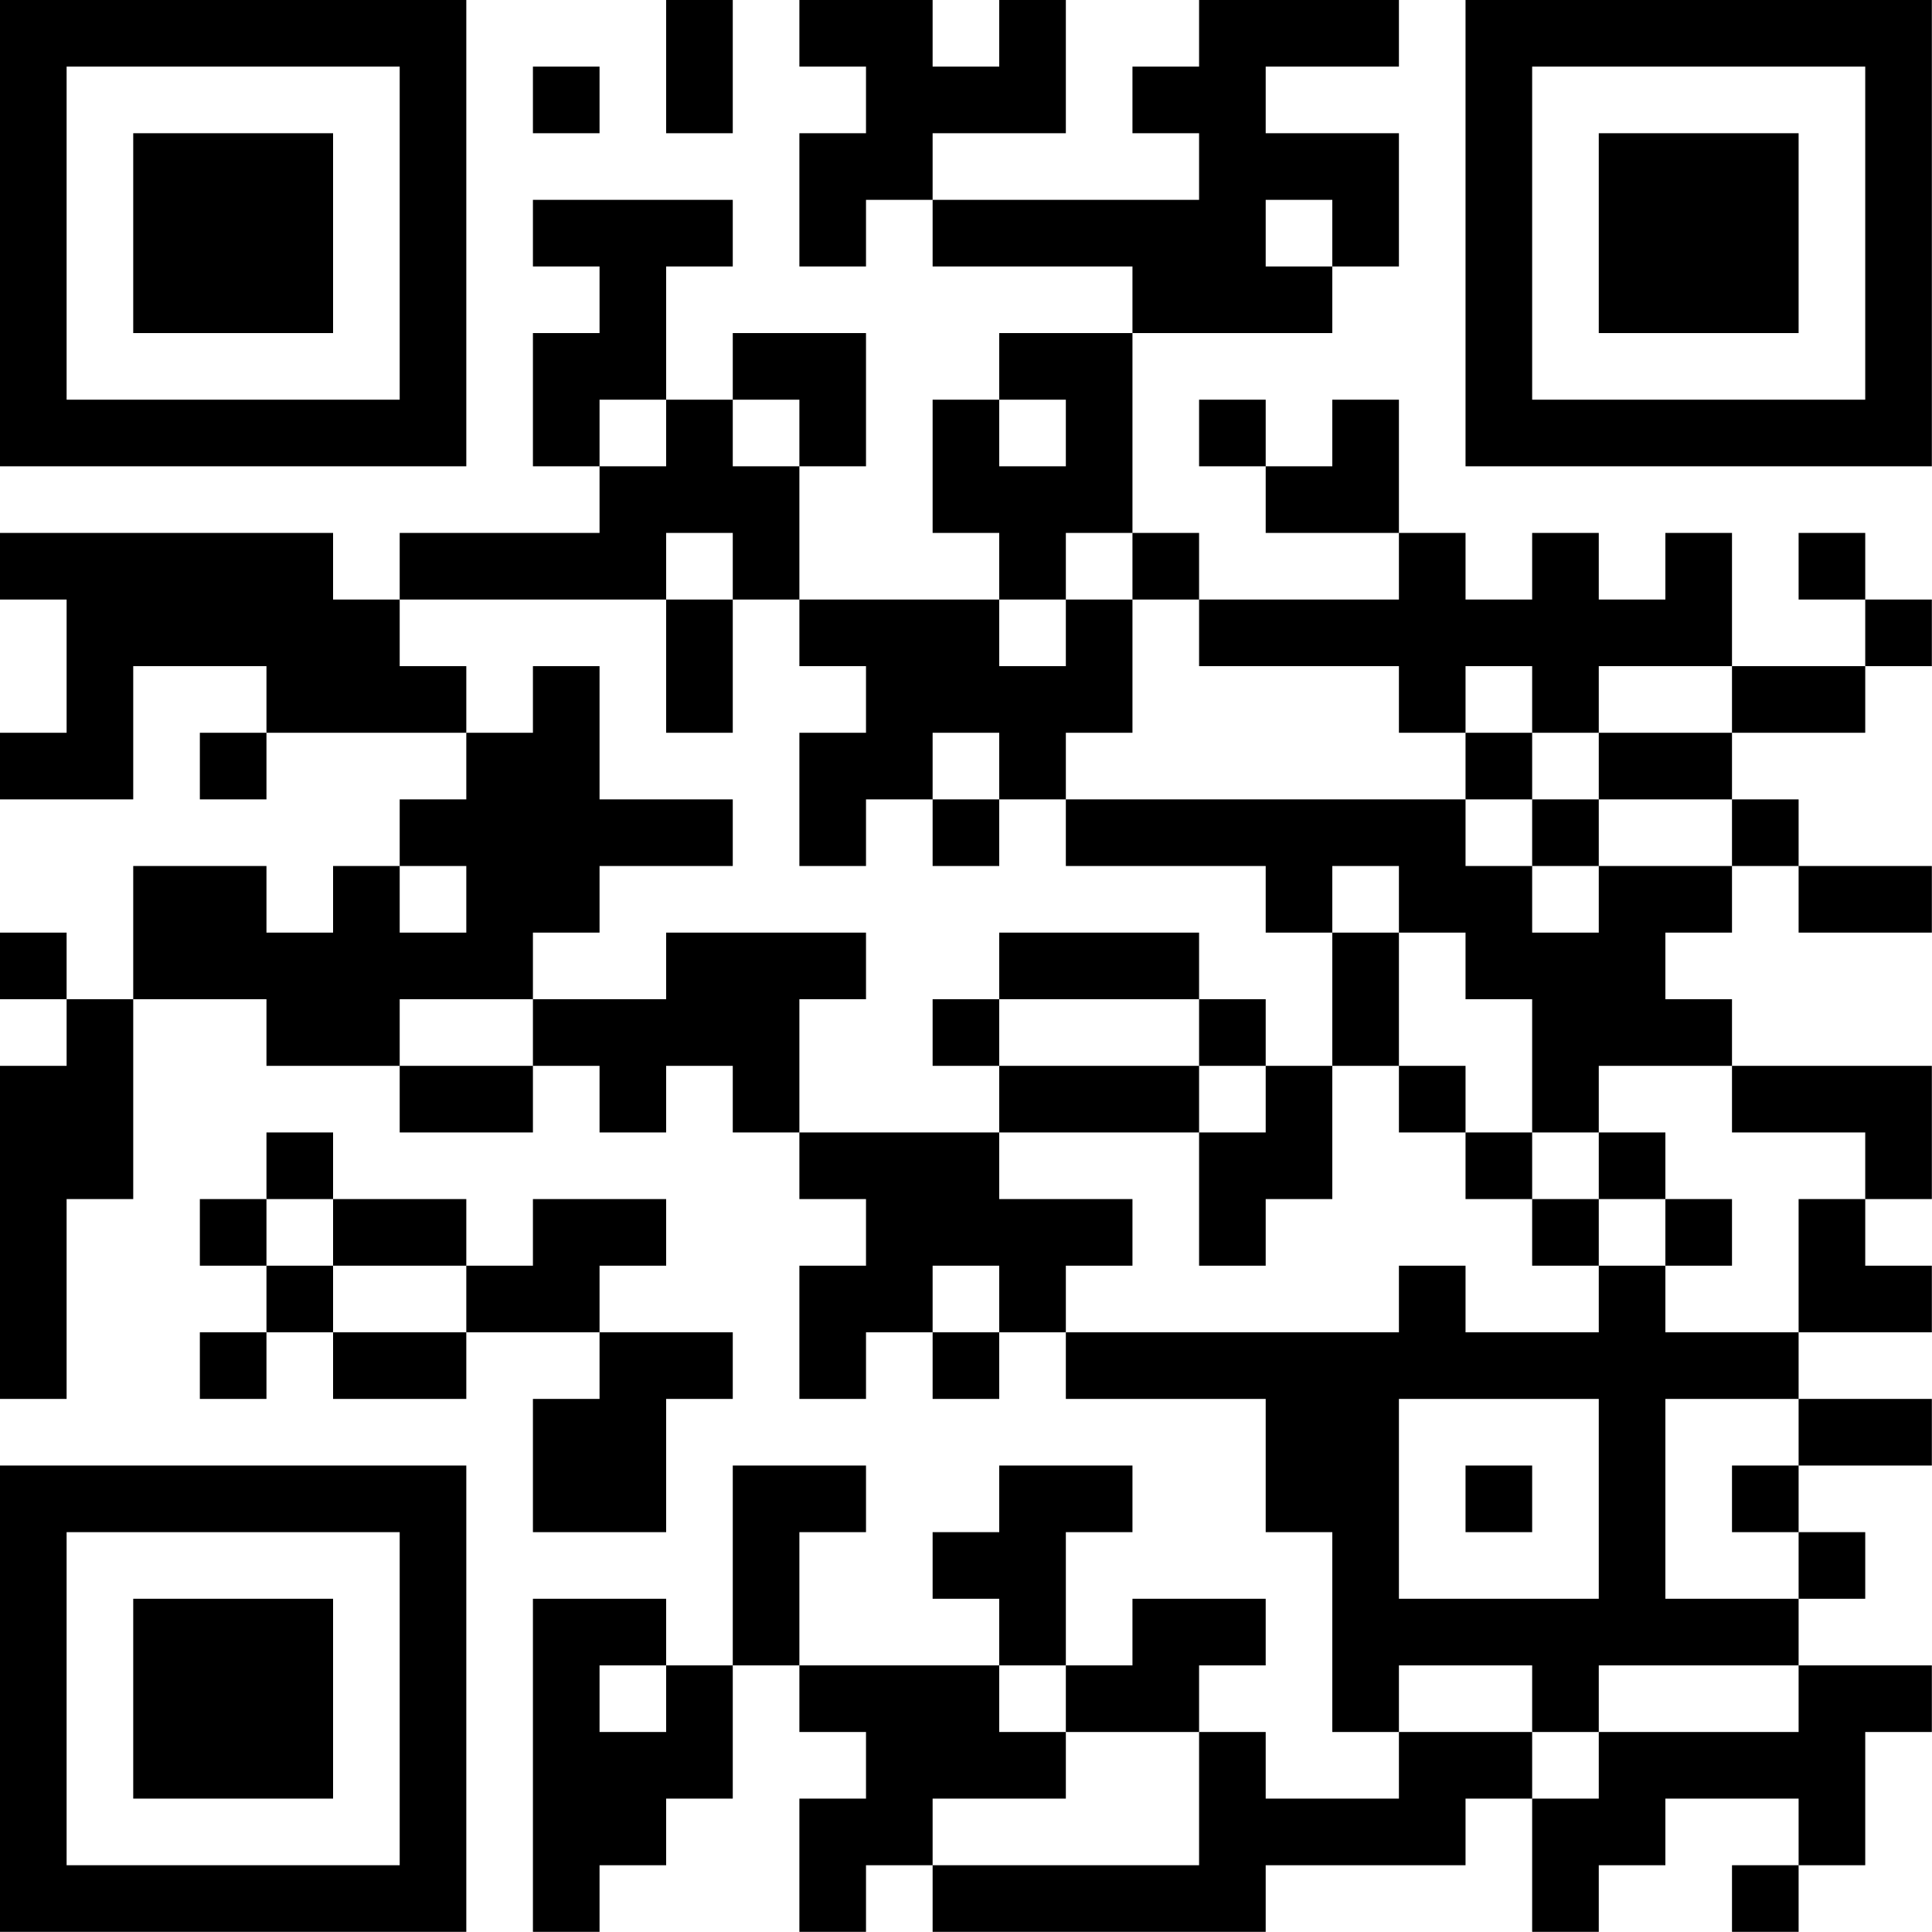 <?xml version="1.0" encoding="UTF-8"?>
<svg xmlns="http://www.w3.org/2000/svg" version="1.1" width="100" height="100" viewBox="0 0 100 100"><rect x="0" y="0" width="100" height="100" fill="#ffffff"/><g transform="scale(3.448)"><g transform="translate(0,0)"><path fill-rule="evenodd" d="M10 0L10 2L11 2L11 0ZM12 0L12 1L13 1L13 2L12 2L12 4L13 4L13 3L14 3L14 4L17 4L17 5L15 5L15 6L14 6L14 8L15 8L15 9L12 9L12 7L13 7L13 5L11 5L11 6L10 6L10 4L11 4L11 3L8 3L8 4L9 4L9 5L8 5L8 7L9 7L9 8L6 8L6 9L5 9L5 8L0 8L0 9L1 9L1 11L0 11L0 12L2 12L2 10L4 10L4 11L3 11L3 12L4 12L4 11L7 11L7 12L6 12L6 13L5 13L5 14L4 14L4 13L2 13L2 15L1 15L1 14L0 14L0 15L1 15L1 16L0 16L0 21L1 21L1 18L2 18L2 15L4 15L4 16L6 16L6 17L8 17L8 16L9 16L9 17L10 17L10 16L11 16L11 17L12 17L12 18L13 18L13 19L12 19L12 21L13 21L13 20L14 20L14 21L15 21L15 20L16 20L16 21L19 21L19 23L20 23L20 26L21 26L21 27L19 27L19 26L18 26L18 25L19 25L19 24L17 24L17 25L16 25L16 23L17 23L17 22L15 22L15 23L14 23L14 24L15 24L15 25L12 25L12 23L13 23L13 22L11 22L11 25L10 25L10 24L8 24L8 29L9 29L9 28L10 28L10 27L11 27L11 25L12 25L12 26L13 26L13 27L12 27L12 29L13 29L13 28L14 28L14 29L19 29L19 28L22 28L22 27L23 27L23 29L24 29L24 28L25 28L25 27L27 27L27 28L26 28L26 29L27 29L27 28L28 28L28 26L29 26L29 25L27 25L27 24L28 24L28 23L27 23L27 22L29 22L29 21L27 21L27 20L29 20L29 19L28 19L28 18L29 18L29 16L26 16L26 15L25 15L25 14L26 14L26 13L27 13L27 14L29 14L29 13L27 13L27 12L26 12L26 11L28 11L28 10L29 10L29 9L28 9L28 8L27 8L27 9L28 9L28 10L26 10L26 8L25 8L25 9L24 9L24 8L23 8L23 9L22 9L22 8L21 8L21 6L20 6L20 7L19 7L19 6L18 6L18 7L19 7L19 8L21 8L21 9L18 9L18 8L17 8L17 5L20 5L20 4L21 4L21 2L19 2L19 1L21 1L21 0L18 0L18 1L17 1L17 2L18 2L18 3L14 3L14 2L16 2L16 0L15 0L15 1L14 1L14 0ZM8 1L8 2L9 2L9 1ZM19 3L19 4L20 4L20 3ZM9 6L9 7L10 7L10 6ZM11 6L11 7L12 7L12 6ZM15 6L15 7L16 7L16 6ZM10 8L10 9L6 9L6 10L7 10L7 11L8 11L8 10L9 10L9 12L11 12L11 13L9 13L9 14L8 14L8 15L6 15L6 16L8 16L8 15L10 15L10 14L13 14L13 15L12 15L12 17L15 17L15 18L17 18L17 19L16 19L16 20L21 20L21 19L22 19L22 20L24 20L24 19L25 19L25 20L27 20L27 18L28 18L28 17L26 17L26 16L24 16L24 17L23 17L23 15L22 15L22 14L21 14L21 13L20 13L20 14L19 14L19 13L16 13L16 12L22 12L22 13L23 13L23 14L24 14L24 13L26 13L26 12L24 12L24 11L26 11L26 10L24 10L24 11L23 11L23 10L22 10L22 11L21 11L21 10L18 10L18 9L17 9L17 8L16 8L16 9L15 9L15 10L16 10L16 9L17 9L17 11L16 11L16 12L15 12L15 11L14 11L14 12L13 12L13 13L12 13L12 11L13 11L13 10L12 10L12 9L11 9L11 8ZM10 9L10 11L11 11L11 9ZM22 11L22 12L23 12L23 13L24 13L24 12L23 12L23 11ZM14 12L14 13L15 13L15 12ZM6 13L6 14L7 14L7 13ZM15 14L15 15L14 15L14 16L15 16L15 17L18 17L18 19L19 19L19 18L20 18L20 16L21 16L21 17L22 17L22 18L23 18L23 19L24 19L24 18L25 18L25 19L26 19L26 18L25 18L25 17L24 17L24 18L23 18L23 17L22 17L22 16L21 16L21 14L20 14L20 16L19 16L19 15L18 15L18 14ZM15 15L15 16L18 16L18 17L19 17L19 16L18 16L18 15ZM4 17L4 18L3 18L3 19L4 19L4 20L3 20L3 21L4 21L4 20L5 20L5 21L7 21L7 20L9 20L9 21L8 21L8 23L10 23L10 21L11 21L11 20L9 20L9 19L10 19L10 18L8 18L8 19L7 19L7 18L5 18L5 17ZM4 18L4 19L5 19L5 20L7 20L7 19L5 19L5 18ZM14 19L14 20L15 20L15 19ZM21 21L21 24L24 24L24 21ZM25 21L25 24L27 24L27 23L26 23L26 22L27 22L27 21ZM22 22L22 23L23 23L23 22ZM9 25L9 26L10 26L10 25ZM15 25L15 26L16 26L16 27L14 27L14 28L18 28L18 26L16 26L16 25ZM21 25L21 26L23 26L23 27L24 27L24 26L27 26L27 25L24 25L24 26L23 26L23 25ZM0 0L0 7L7 7L7 0ZM1 1L1 6L6 6L6 1ZM2 2L2 5L5 5L5 2ZM22 0L22 7L29 7L29 0ZM23 1L23 6L28 6L28 1ZM24 2L24 5L27 5L27 2ZM0 22L0 29L7 29L7 22ZM1 23L1 28L6 28L6 23ZM2 24L2 27L5 27L5 24Z" fill="#000000"/></g></g></svg>
